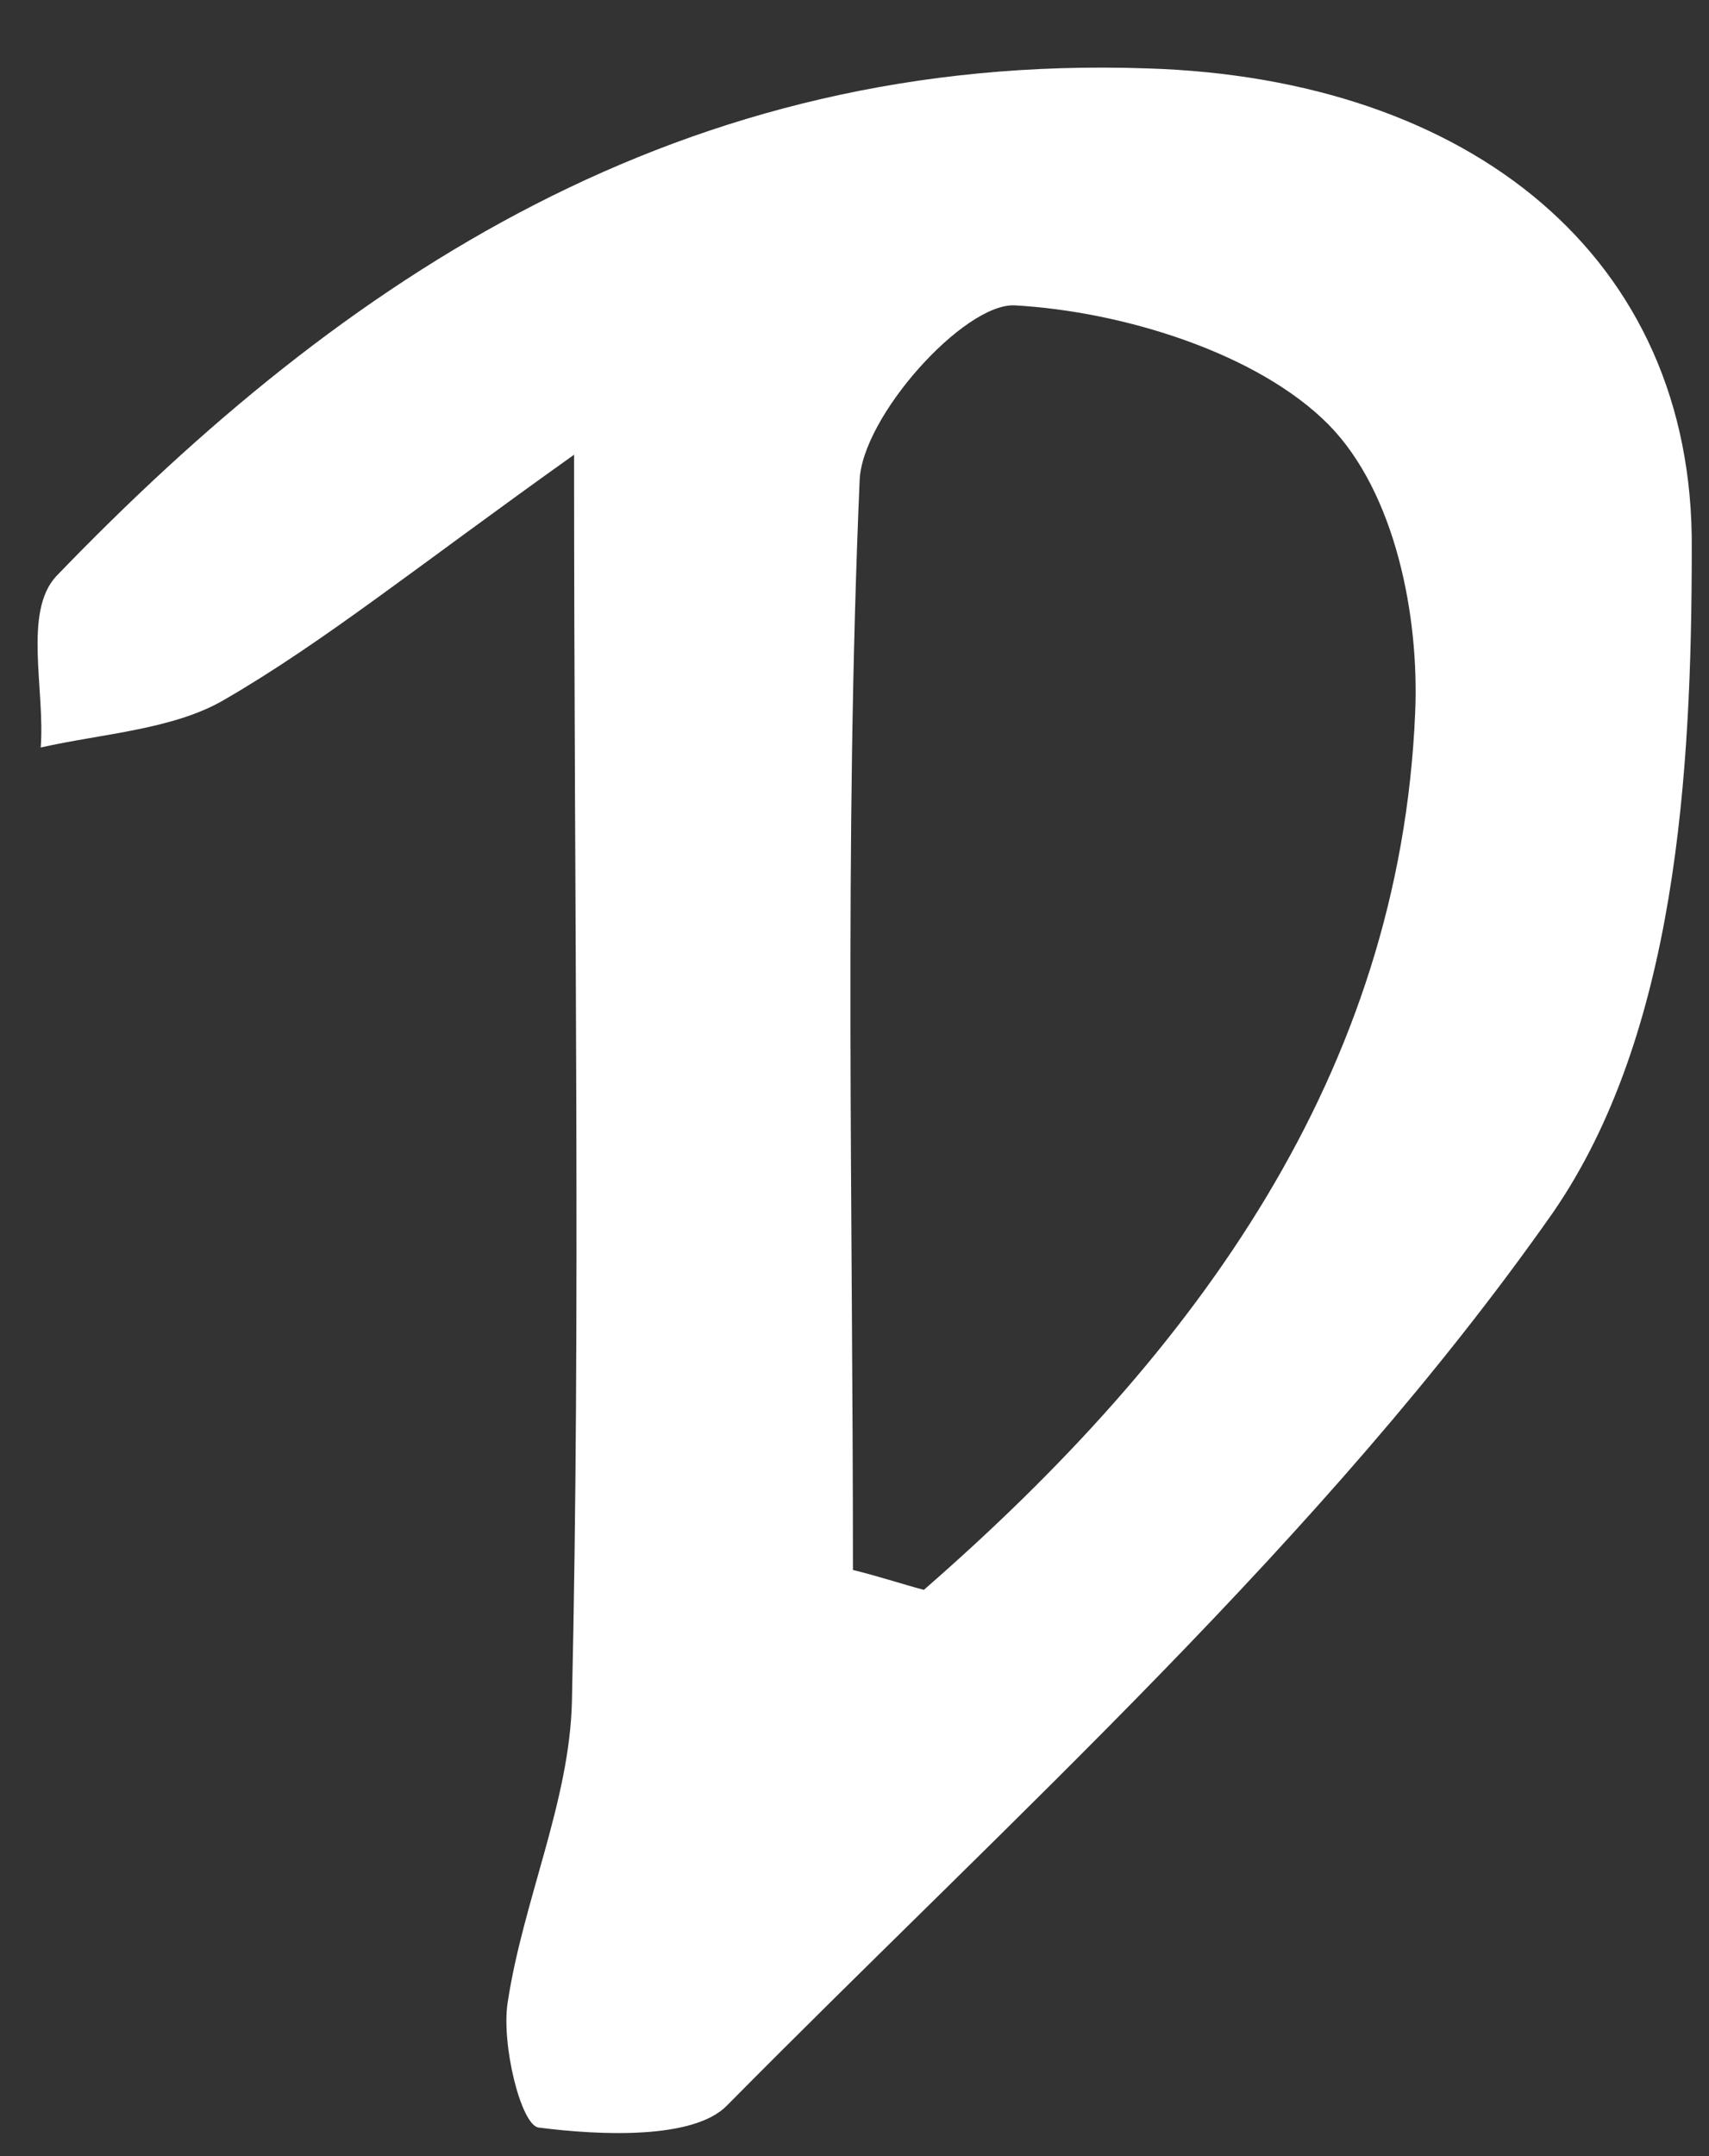 <svg width="23" height="29" viewBox="0 0 23 29" fill="none" xmlns="http://www.w3.org/2000/svg">
    <rect x="0" y="0" width="23" height="29" fill="#333333" stroke="none"/>
    <path d="M7.726 6.116C5.582 7.643 4.361 8.634 3.02 9.411C2.335 9.813 1.382 9.866 0.548 10.054C0.608 9.277 0.31 8.232 0.757 7.75C4.629 3.732 9.186 0.705 15.441 0.92C19.79 1.054 22.798 3.464 22.768 7.375C22.768 10.402 22.56 13.911 20.892 16.321C17.824 20.688 13.624 24.438 9.782 28.321C9.335 28.777 8.084 28.723 7.25 28.616C7.012 28.589 6.743 27.491 6.833 26.929C7.041 25.562 7.667 24.223 7.697 22.884C7.816 17.634 7.726 12.411 7.726 6.089V6.116ZM11.479 21.116C11.807 21.196 12.135 21.304 12.433 21.384C16.126 18.17 18.837 14.42 19.045 9.598C19.105 8.286 18.777 6.625 17.883 5.714C16.93 4.75 15.113 4.188 13.654 4.107C12.969 4.08 11.599 5.607 11.569 6.464C11.36 11.339 11.479 16.241 11.479 21.116Z"
          fill="white"/>
</svg>
